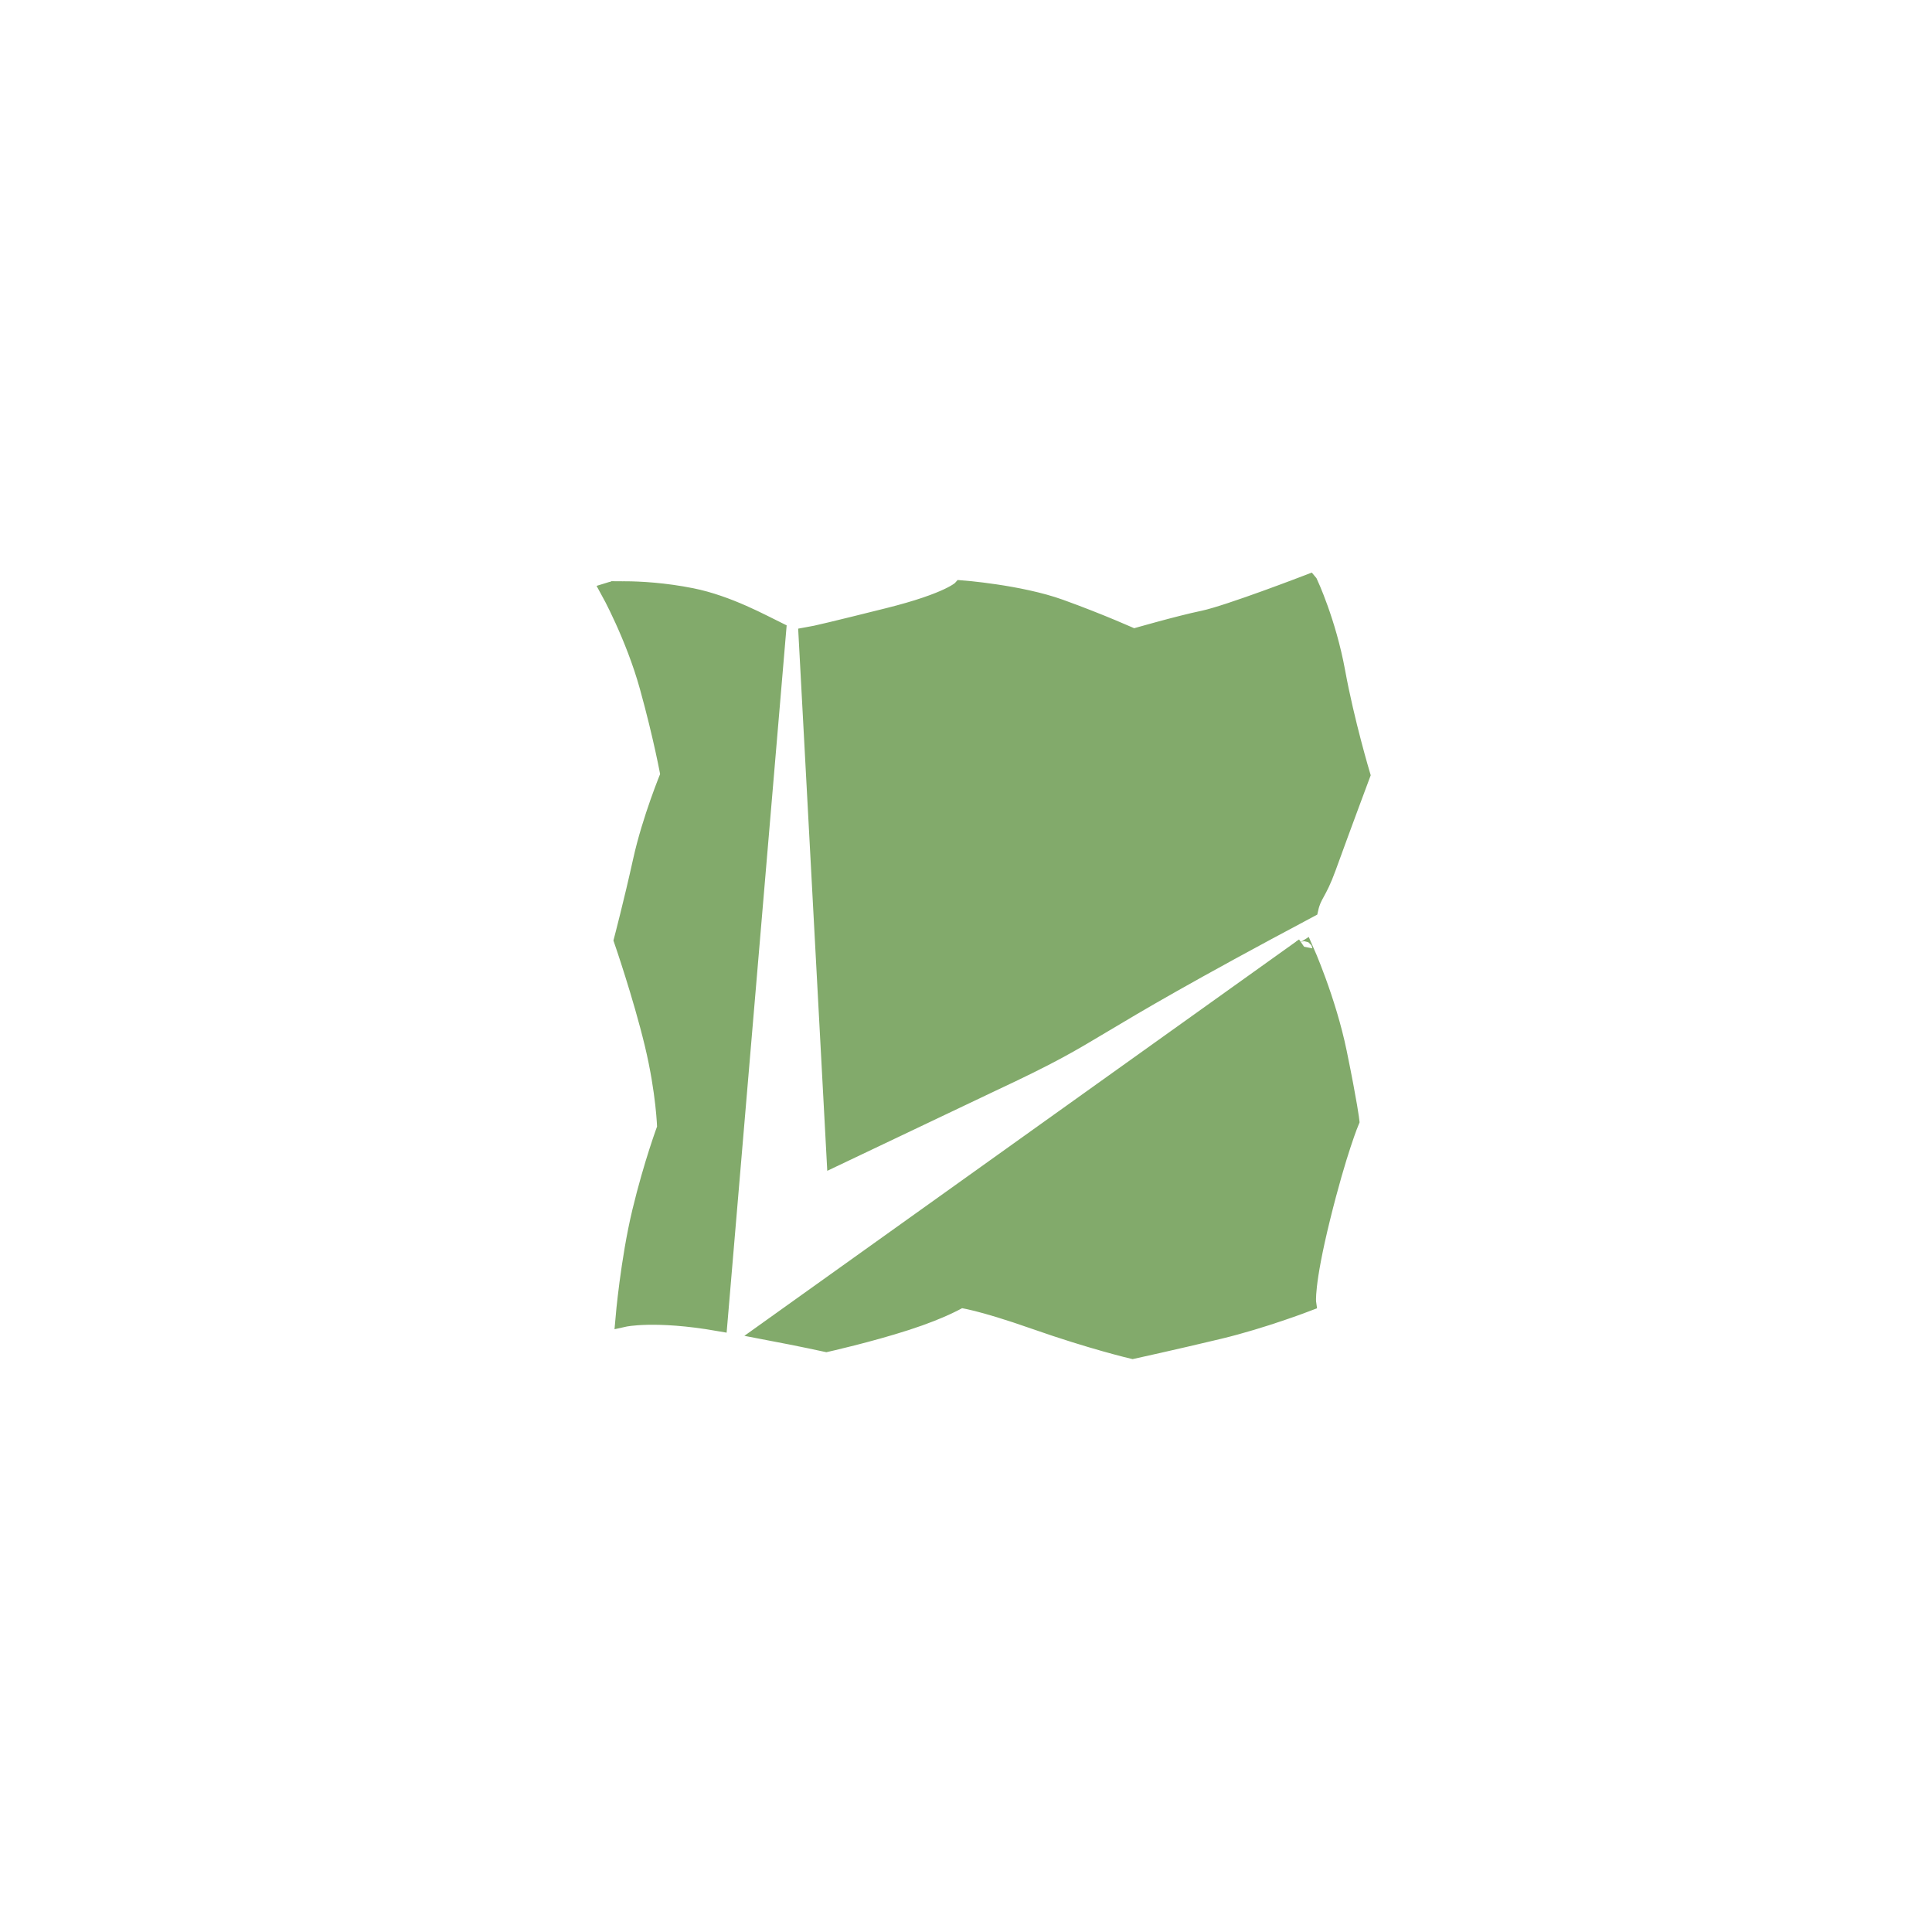 <?xml version="1.0" encoding="UTF-8" standalone="no"?>
<!-- Created with Inkscape (http://www.inkscape.org/) -->

<svg
   xmlns:osb="http://www.openswatchbook.org/uri/2009/osb"
   xmlns:dc="http://purl.org/dc/elements/1.1/"
   xmlns:cc="http://creativecommons.org/ns#"
   xmlns:rdf="http://www.w3.org/1999/02/22-rdf-syntax-ns#"
   xmlns:svg="http://www.w3.org/2000/svg"
   xmlns="http://www.w3.org/2000/svg"
   xmlns:sodipodi="http://sodipodi.sourceforge.net/DTD/sodipodi-0.dtd"
   xmlns:inkscape="http://www.inkscape.org/namespaces/inkscape"
   width="108"
   height="108"
   id="svg2"
   version="1.1"
   inkscape:version="0.92.3 (2405546, 2018-03-11)"
   sodipodi:docname="vespucci-logo-adaptive.svg"
   inkscape:export-filename="C:\Users\simon\git\osmeditor4android\src\main\res\drawable\vespucci_logo_foreground.png"
   inkscape:export-xdpi="96"
   inkscape:export-ydpi="96">
  <defs
     id="defs4">
    <linearGradient
       id="linearGradient4284"
       osb:paint="solid">
      <stop
         style="stop-color:#9fd385;stop-opacity:1;"
         offset="0"
         id="stop4286" />
    </linearGradient>
  </defs>
  <sodipodi:namedview
     id="base"
     pagecolor="#ffffff"
     bordercolor="#666666"
     borderopacity="1.0"
     inkscape:pageopacity="0.0"
     inkscape:pageshadow="2"
     inkscape:zoom="4.3299648"
     inkscape:cx="49.26864"
     inkscape:cy="56.847867"
     inkscape:document-units="px"
     inkscape:current-layer="layer1"
     showgrid="false"
     inkscape:snap-global="false"
     inkscape:window-width="1304"
     inkscape:window-height="738"
     inkscape:window-x="365"
     inkscape:window-y="144"
     inkscape:window-maximized="0"
     fit-margin-left="32"
     fit-margin-top="32"
     fit-margin-bottom="32"
     fit-margin-right="32">
    <inkscape:grid
       type="xygrid"
       id="grid2985"
       empspacing="5"
       visible="true"
       enabled="true"
       snapvisiblegridlinesonly="true"
       originx="-36.654"
       originy="-41.407" />
  </sodipodi:namedview>
  <g
     inkscape:label="Ebene 1"
     inkscape:groupmode="layer"
     id="layer1"
     transform="translate(-36.654,-902.955)">
    <path
       style="opacity:1;fill:#82aa6b;fill-opacity:1;stroke:#82aa6b;stroke-width:0.967;stroke-miterlimit:4;stroke-dasharray:none;stroke-opacity:1"
       d="m 109.835,935.538 c 0,0 -4.513,1.74 -5.909,2.031 -1.396,0.29 -3.907,1.017 -3.907,1.017 0,0 -1.815,-0.823 -4.095,-1.645 -2.28,-0.822 -5.536,-1.064 -5.536,-1.064 0,0 -0.606,0.677 -4.095,1.547 -2.911,0.726 -4.059,1.003 -4.515,1.079 l 1.565,29.155 8.699,-4.139 c 6.801,-3.18 4.01,-2.414 17.825,-9.76 0.187,-0.836 0.452,-0.819 0.993,-2.311 0.931,-2.563 1.908,-5.173 1.908,-5.173 0,0 -0.883,-2.951 -1.395,-5.756 -0.512,-2.805 -1.537,-4.98 -1.537,-4.98 z m -38.251,0.393 c -0.508,-10e-4 -0.827,0.025 -0.879,0.043 0,0 1.396,2.515 2.187,5.368 0.791,2.853 1.164,4.933 1.164,4.933 0,0 -1.023,2.466 -1.534,4.787 -0.512,2.321 -1.072,4.449 -1.072,4.449 0,0 1.071,3.096 1.722,5.804 0.651,2.708 0.699,4.69 0.699,4.69 0,0 -0.746,1.984 -1.397,4.692 -0.651,2.708 -0.93,5.947 -0.93,5.947 0,0 1.718,-0.385 5.292,0.24 l 3.283,-38.681 c -0.816,-0.397 -2.766,-1.483 -4.808,-1.891 -1.512,-0.302 -2.88,-0.378 -3.727,-0.381 z m 37.957,19.943 -30.075,21.491 c 2.087,0.397 3.382,0.684 3.382,0.684 0,0 2.375,-0.532 4.469,-1.209 2.094,-0.677 3.023,-1.259 3.023,-1.259 0,0 1.025,0.097 4.189,1.209 3.164,1.112 5.442,1.645 5.442,1.645 0,0 2.42,-0.531 4.84,-1.112 2.419,-0.58 4.933,-1.547 4.933,-1.547 0,0 -0.14,-0.968 0.79,-4.74 0.931,-3.772 1.628,-5.416 1.628,-5.416 0,0 -0.094,-0.871 -0.699,-3.821 -0.605,-2.95 -1.86,-5.756 -1.86,-5.756 0,0 -0.11,0.071 -0.063,-0.168 z"
       id="path3834-2"
       inkscape:connector-curvature="0"
       sodipodi:nodetypes="cscscsccccscscccscscscscccsccccscscscscscc"
       inkscape:export-filename="C:\Users\simon\git\osmeditor4android\src\main\res\drawable\path3834-2.png"
       inkscape:export-xdpi="10.320819"
       inkscape:export-ydpi="10.320819" />
  </g>
</svg>
